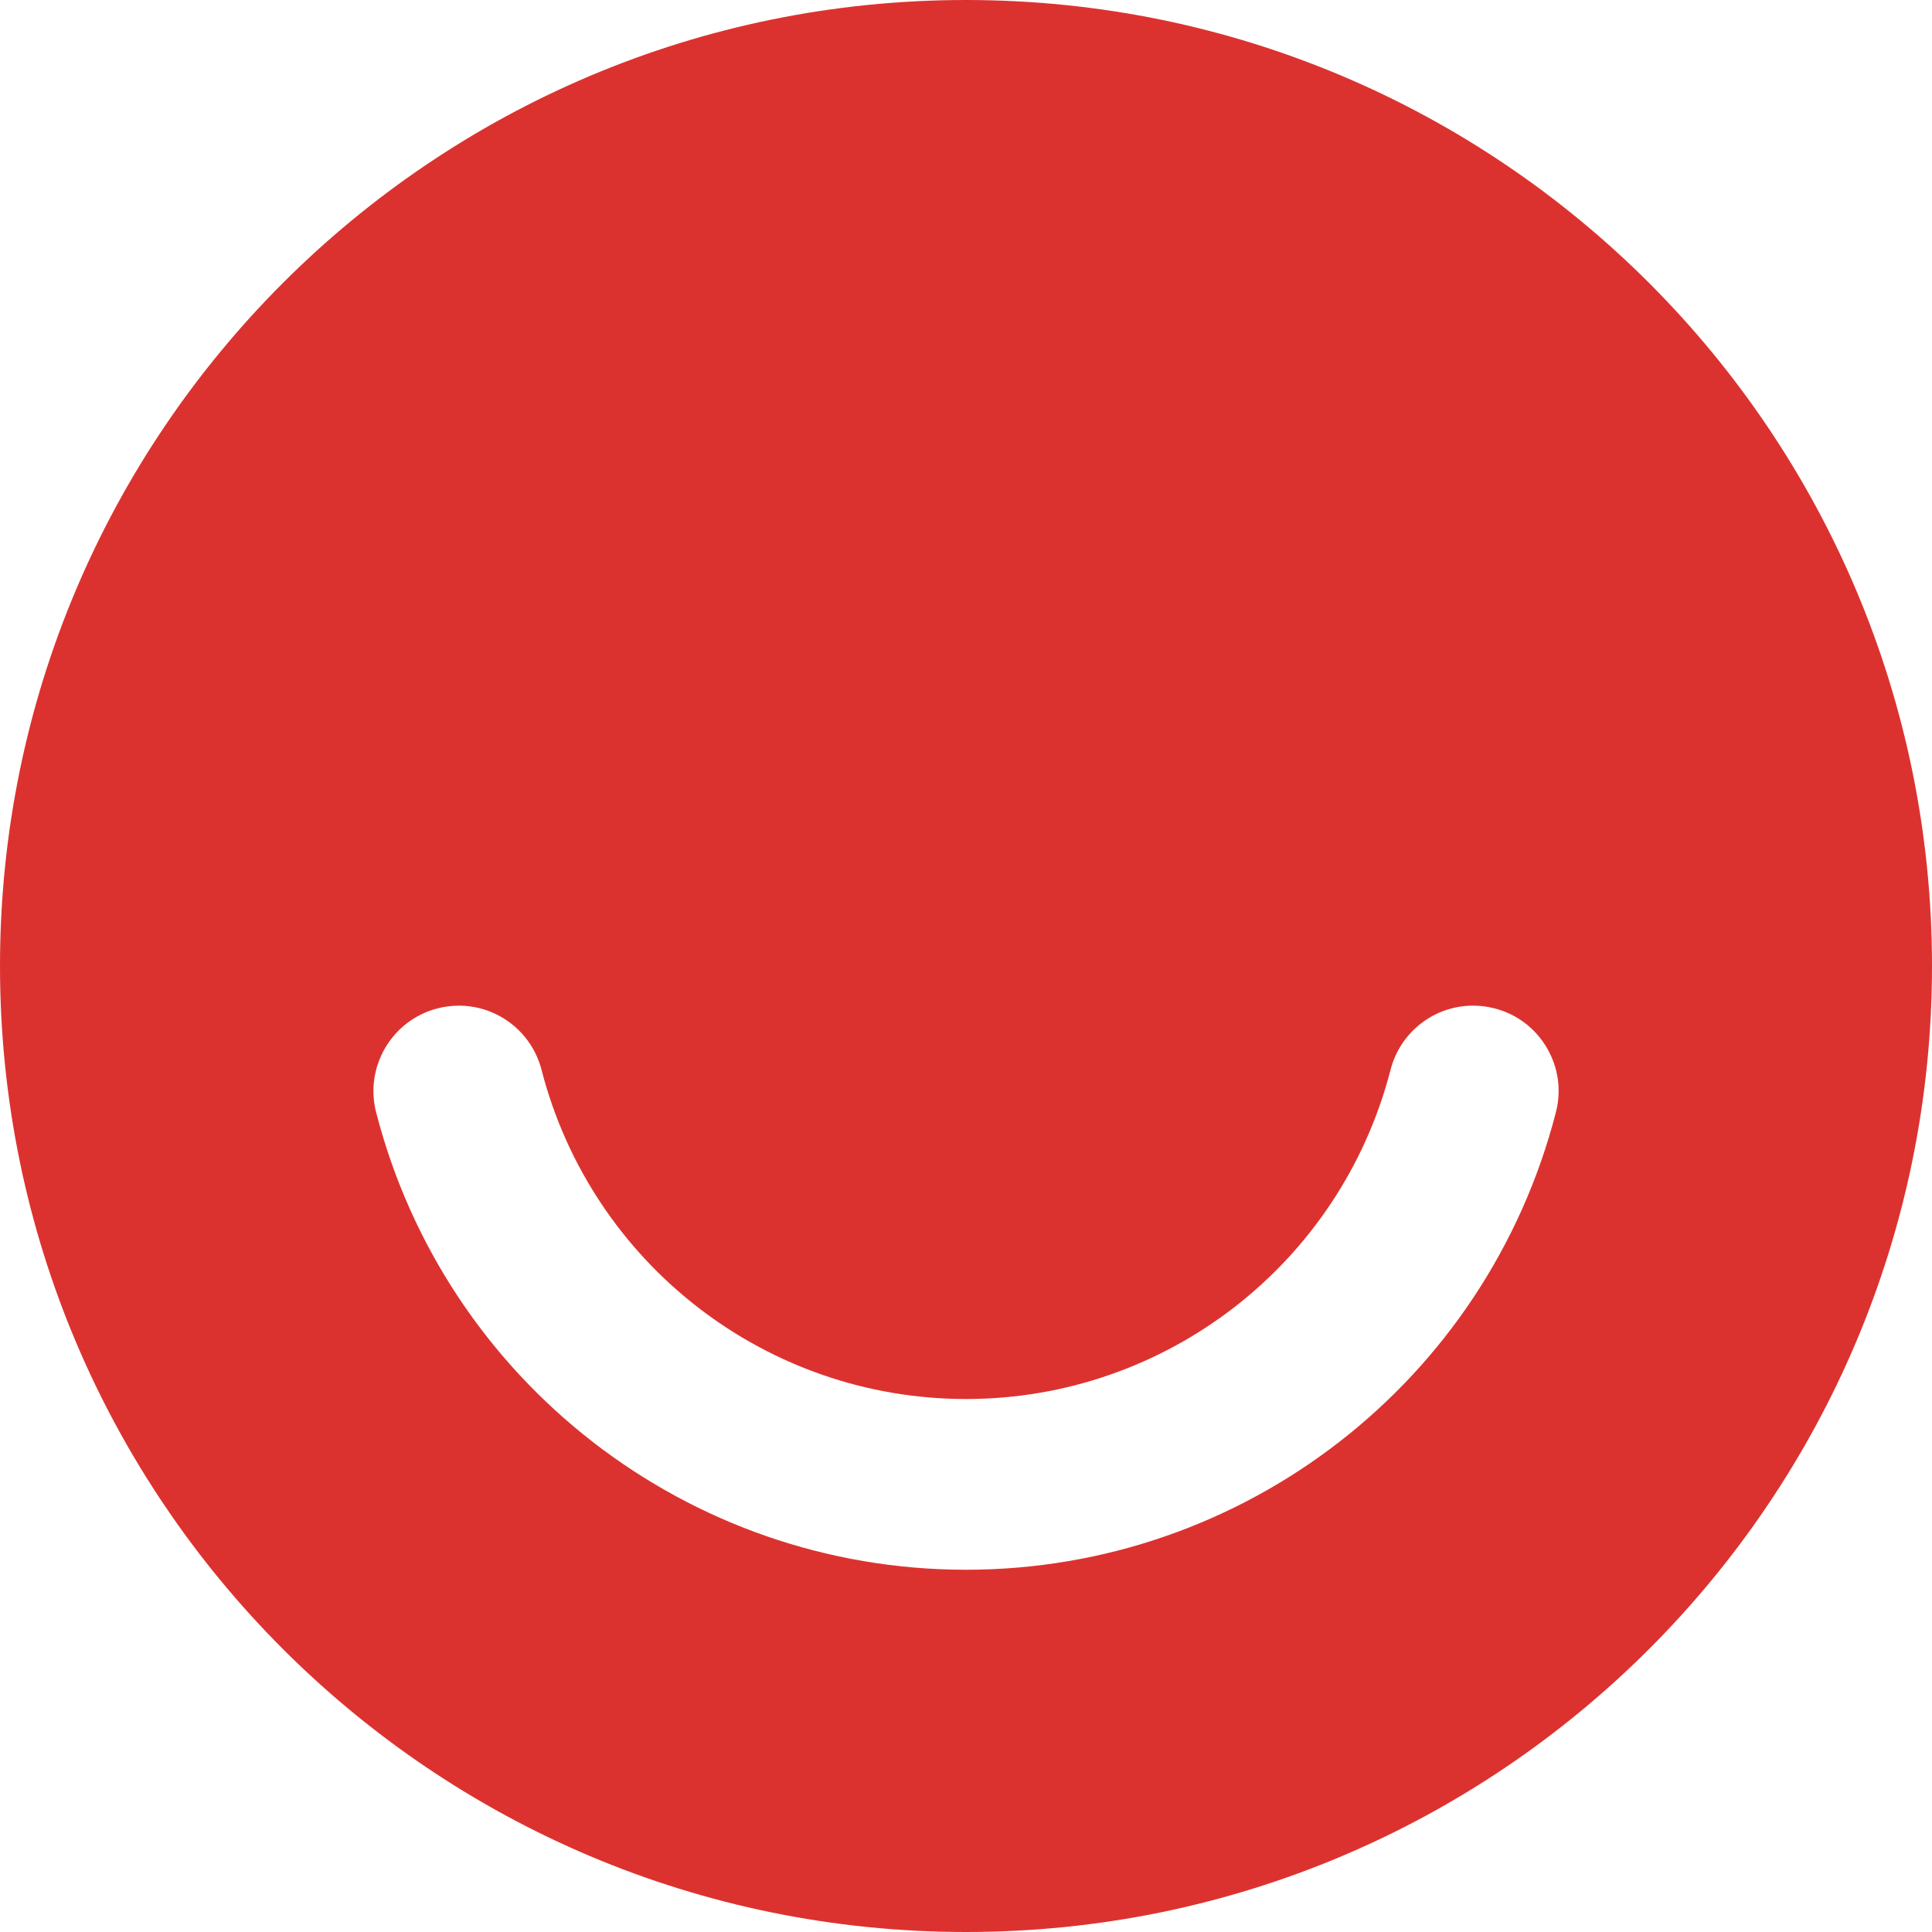 <!DOCTYPE svg PUBLIC "-//W3C//DTD SVG 1.1//EN" "http://www.w3.org/Graphics/SVG/1.1/DTD/svg11.dtd">
<svg xmlns="http://www.w3.org/2000/svg" xmlns:xlink="http://www.w3.org/1999/xlink" version="1.1" width="64px" height="64px" viewBox="0 0 64 64">
<path d="M32 0c-17.673 0-32 14.327-32 32s14.327 32 32 32 32-14.327 32-32-14.327-32-32-32zM51.54 36.85c-2.3 8.92-10.335 15.15-19.539 15.15s-17.241-6.23-19.541-15.151c-0.389-1.51 0.522-3.055 2.032-3.445 0.232-0.060 0.47-0.090 0.709-0.090 1.289 0 2.414 0.873 2.737 2.123 1.657 6.422 7.44 10.907 14.063 10.907s12.406-4.485 14.063-10.907c0.322-1.25 1.447-2.124 2.735-2.124 0.239 0 0.478 0.031 0.711 0.091 0.731 0.188 1.345 0.651 1.729 1.303s0.491 1.412 0.301 2.144z" fill="#dc322f"/>
</svg>